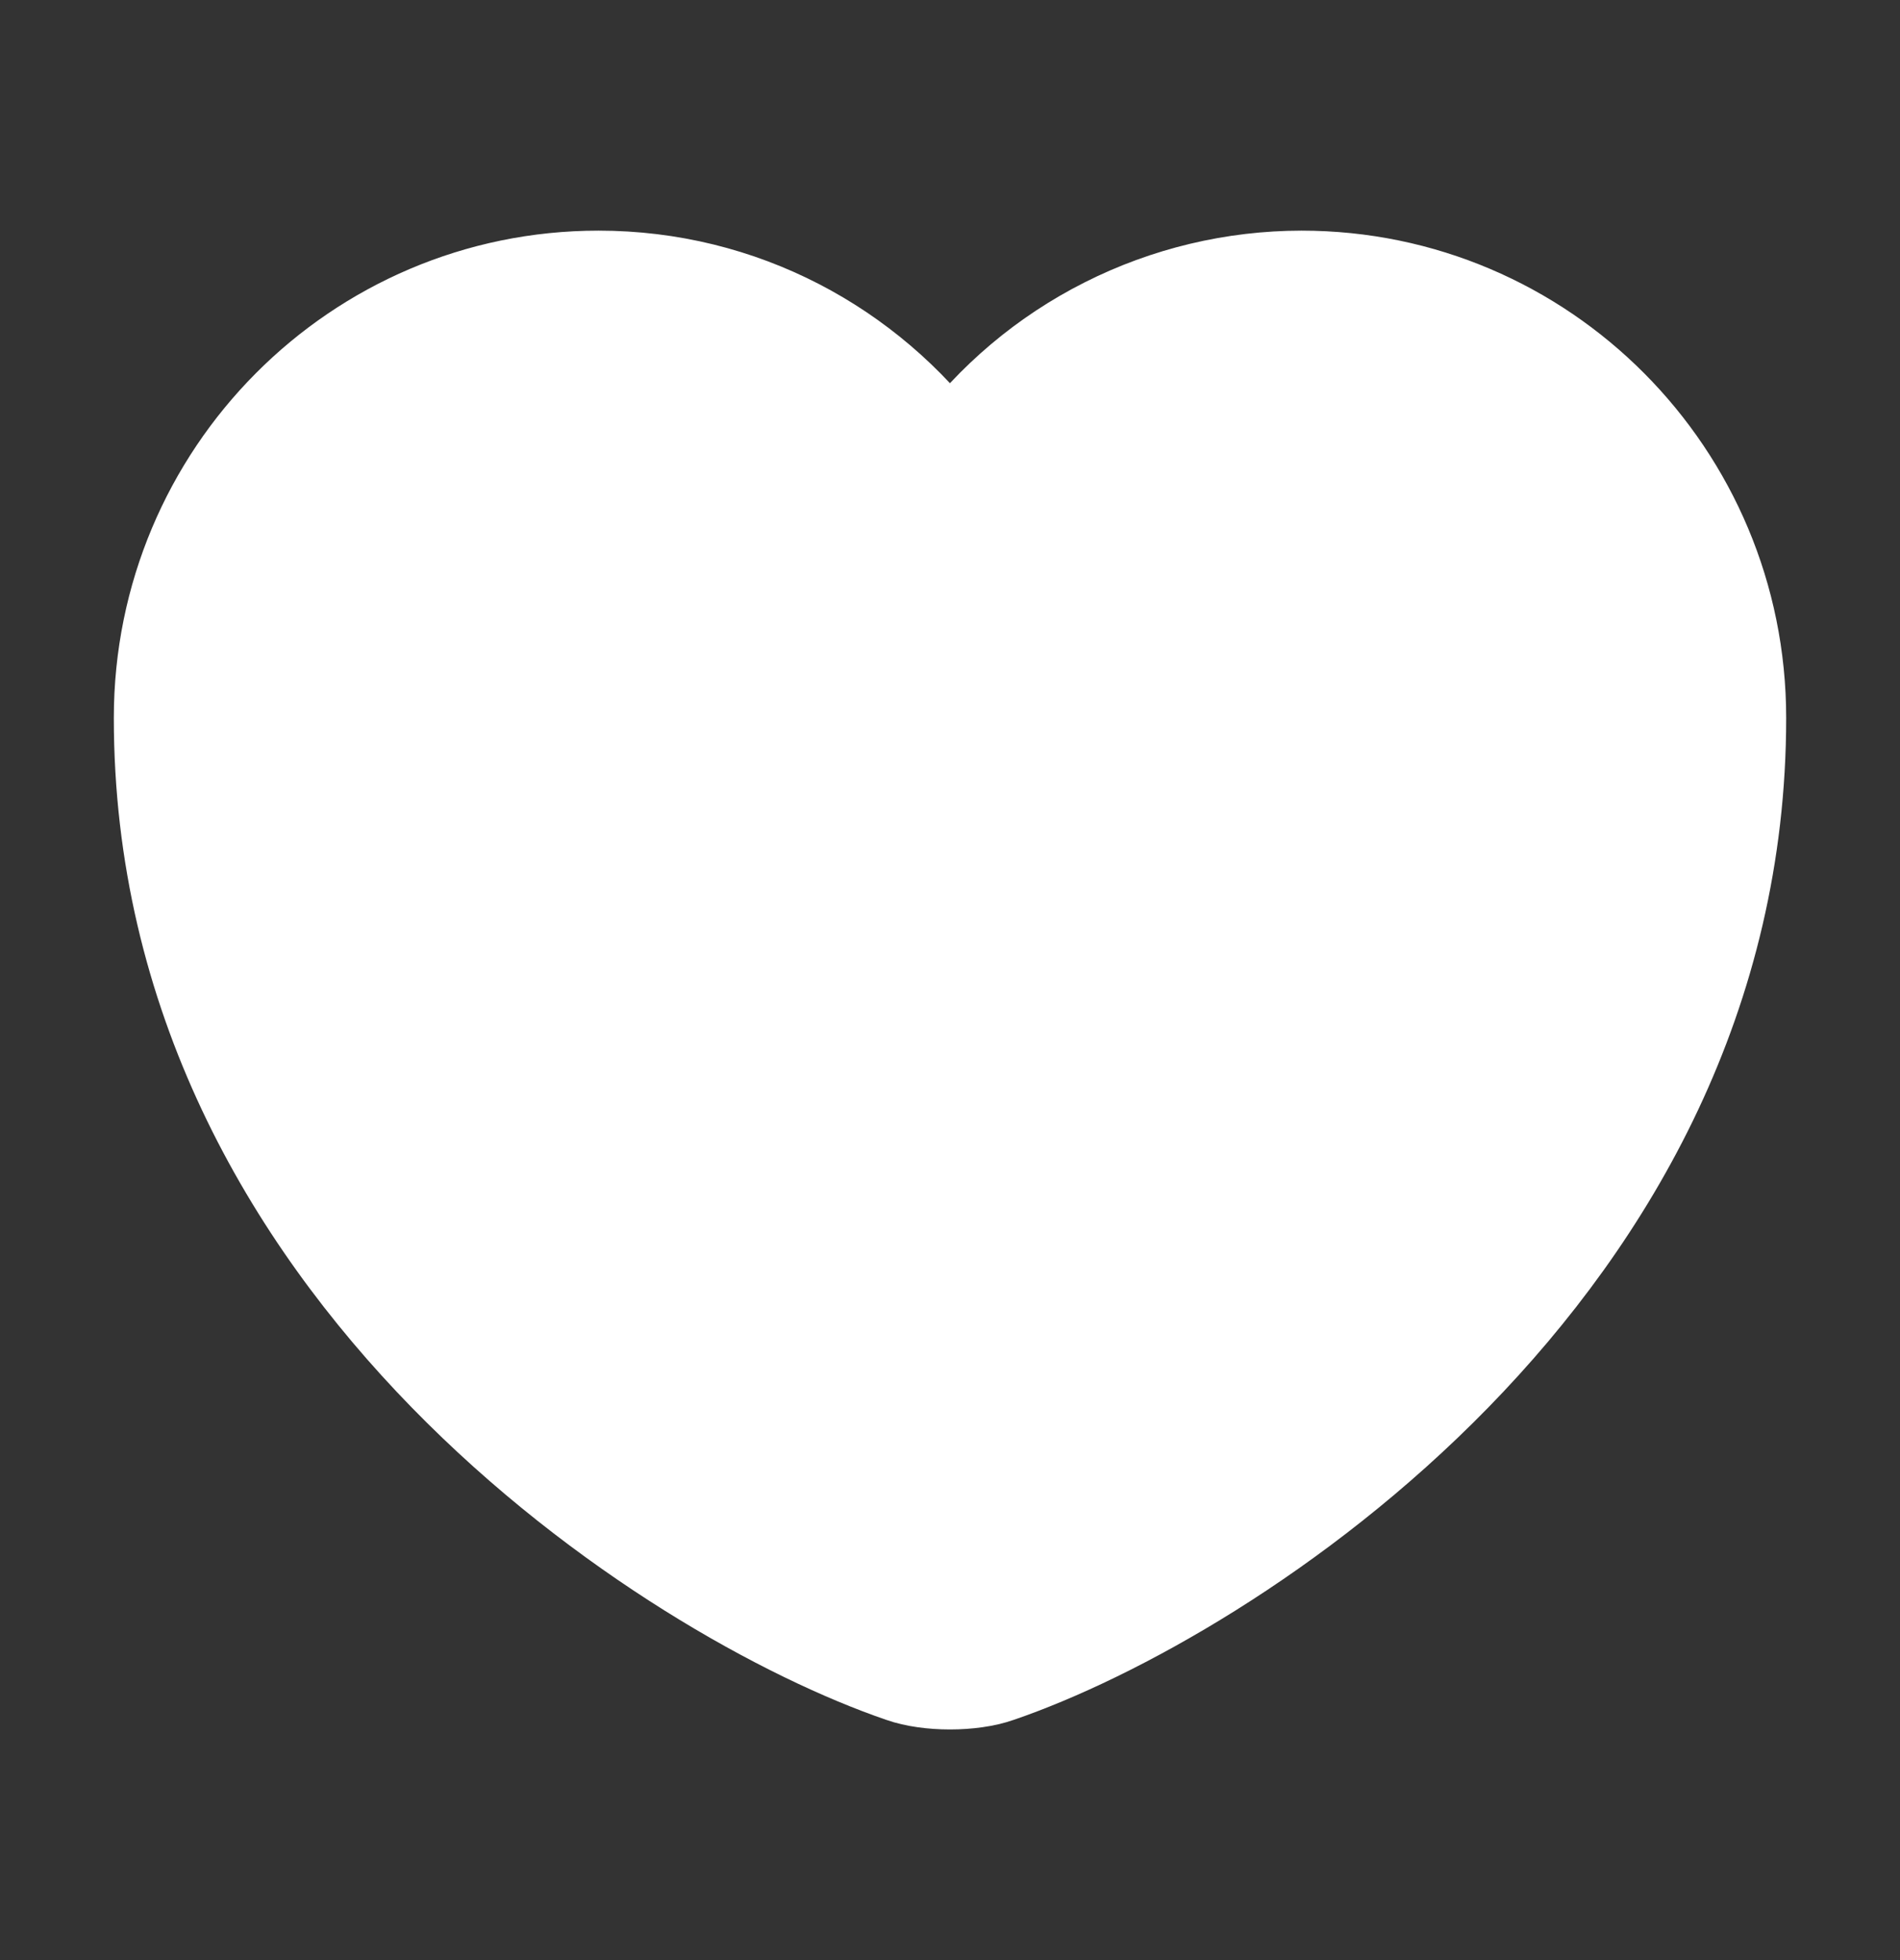 <svg width="32" height="33" viewBox="0 0 32 33" fill="none" xmlns="http://www.w3.org/2000/svg">
<rect x="0" y="0" width="32" height="33" fill="#333333" stroke="none"/>
<path d="M16.827 28.247C16.373 28.407 15.627 28.407 15.173 28.247C11.307 26.927 2.667 21.42 2.667 12.087C2.667 7.967 5.987 4.633 10.08 4.633C12.507 4.633 14.653 5.807 16 7.62C16.685 6.694 17.577 5.942 18.605 5.424C19.633 4.905 20.769 4.634 21.92 4.633C26.013 4.633 29.333 7.967 29.333 12.087C29.333 21.42 20.693 26.927 16.827 28.247Z" fill="white" stroke="white" stroke-width="1.5" stroke-linecap="round" stroke-linejoin="round"/>
</svg>
